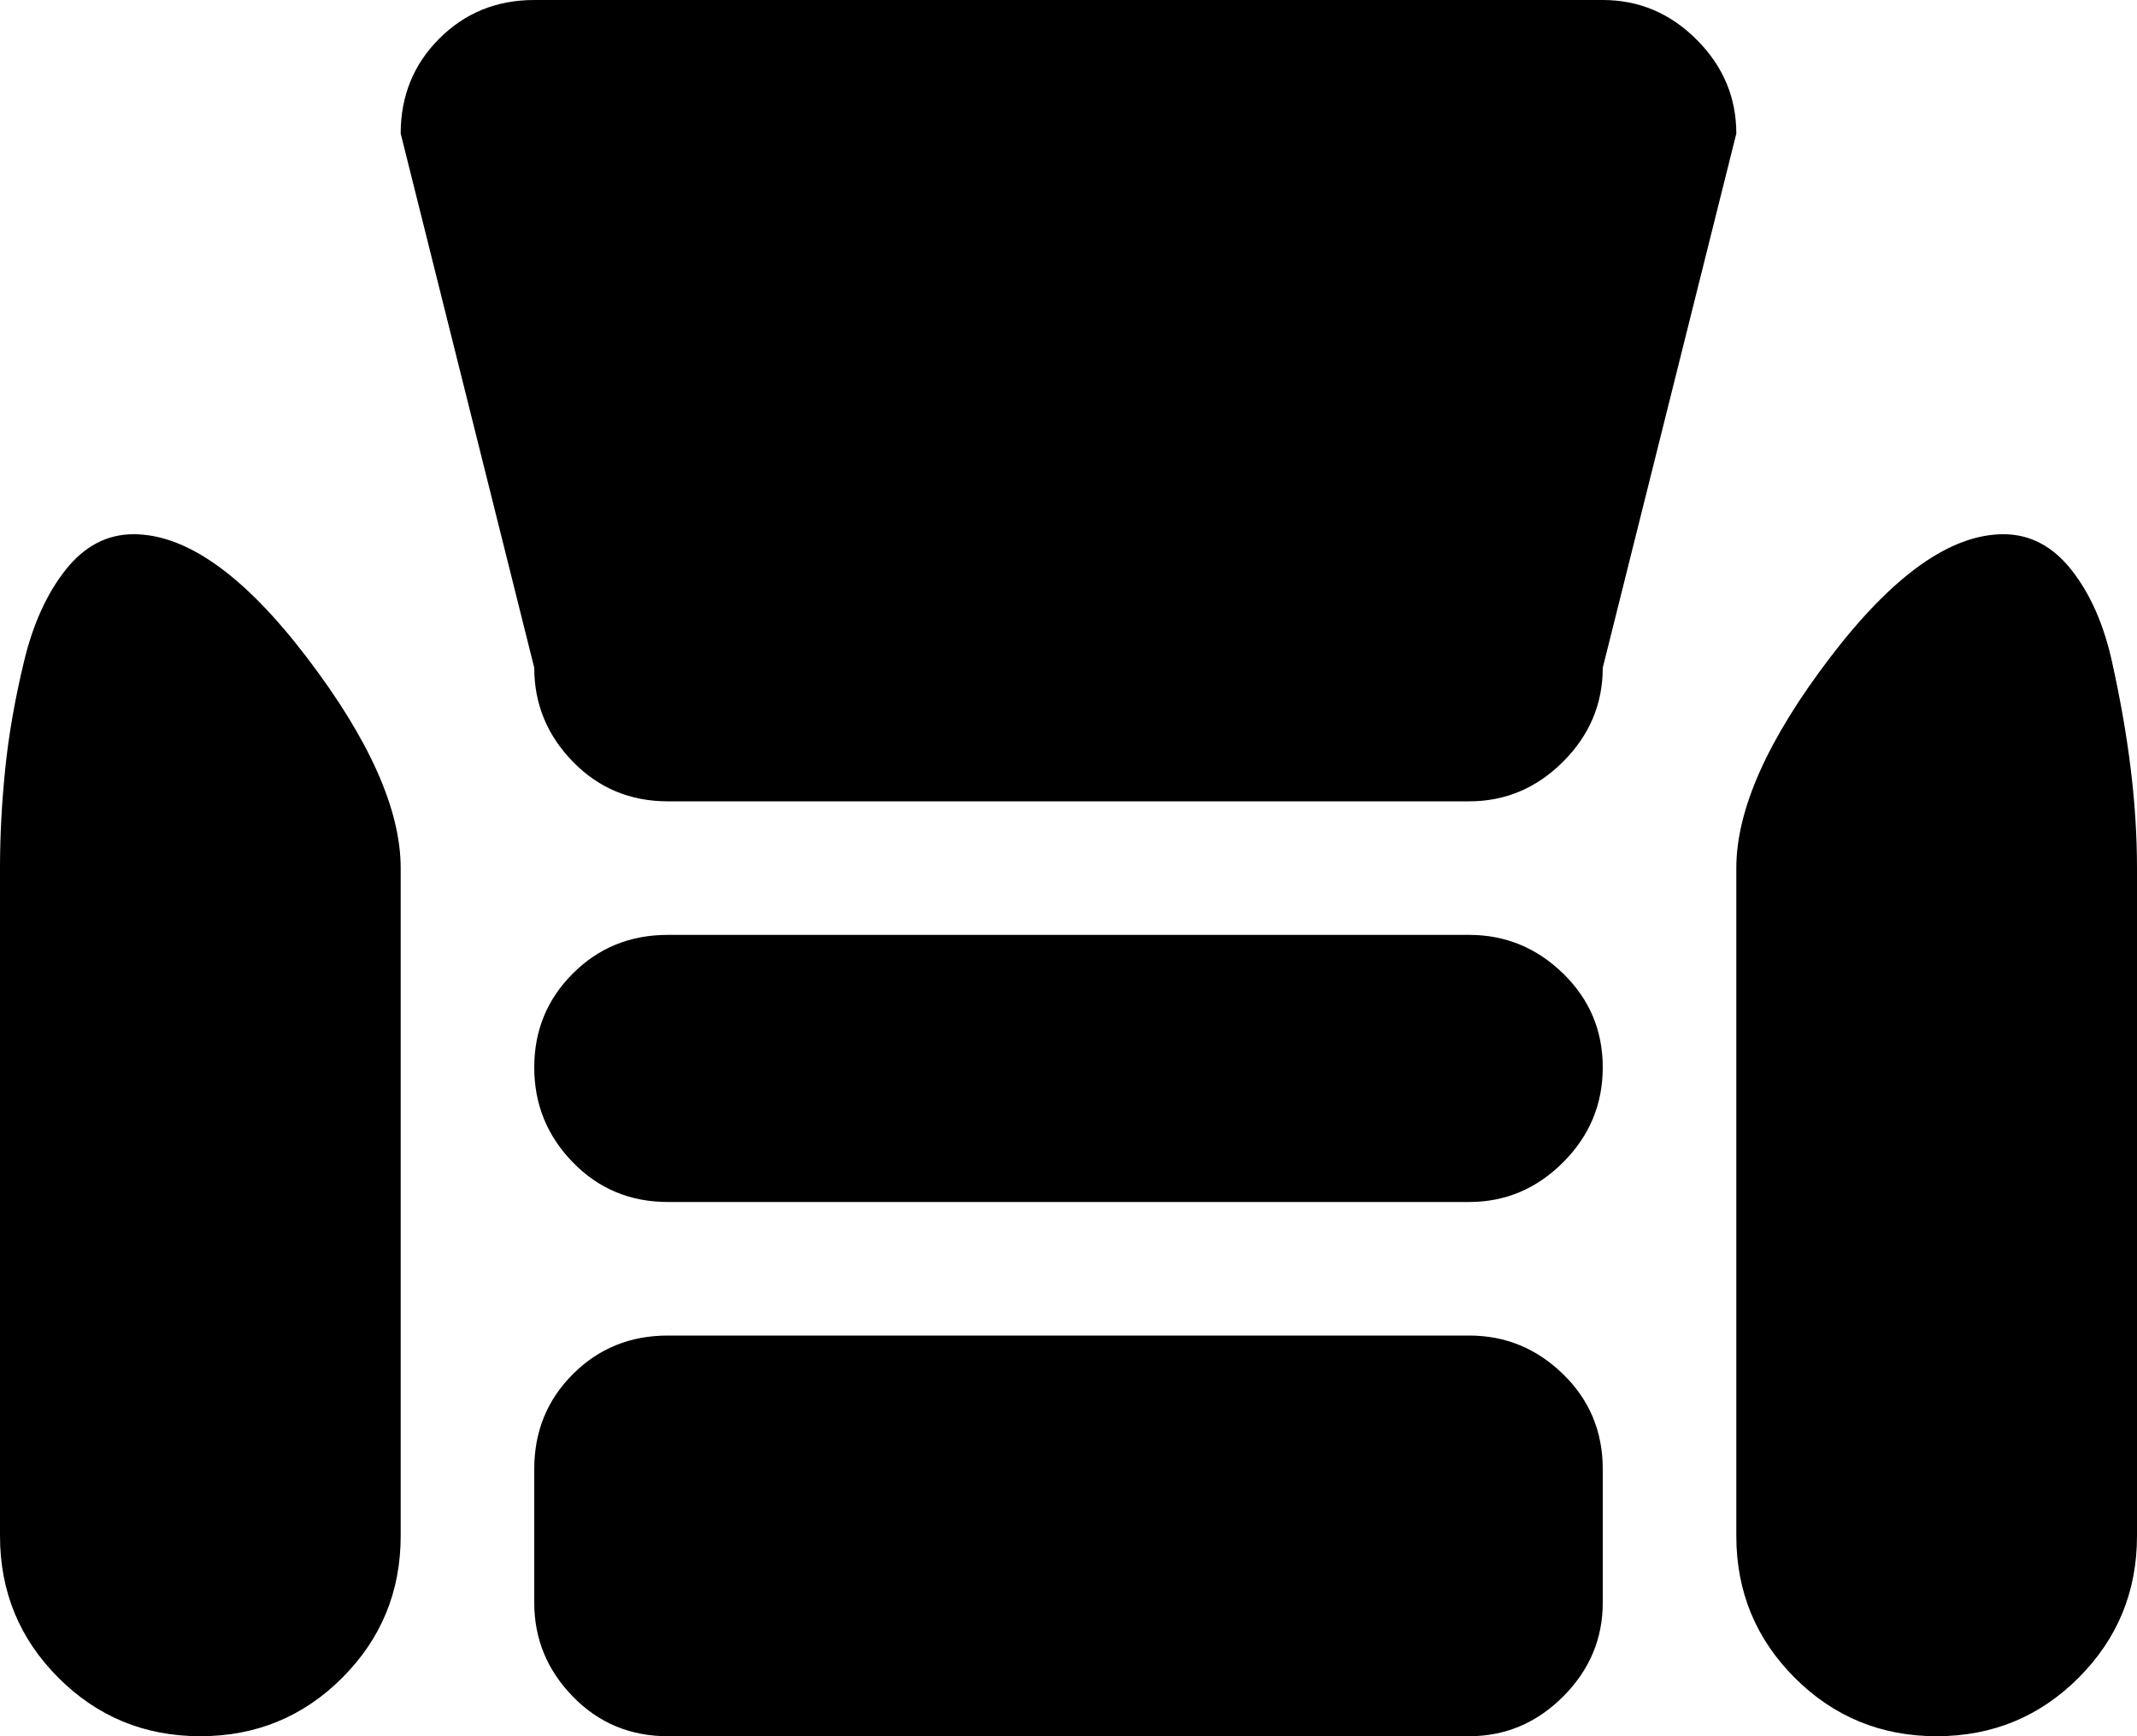 <svg xmlns="http://www.w3.org/2000/svg" xmlns:xlink="http://www.w3.org/1999/xlink" width="1024" height="832" viewBox="0 0 1024 832"><path fill="currentColor" d="M928 832q-40 0-68-28t-28-68V416q0-42 45-101t83-59q19 0 32.5 17t19.5 44t9 51.5t3 47.5v320q0 40-28 68t-68 28M704 384H320q-27 0-45.5-19T256 320L192 64q0-27 18.5-45.5T256 0h512q26 0 45 19t19 45l-64 256q0 26-19 45t-45 19M192 736q0 40-28 68t-68 28t-68-28t-28-68V416q0-23 2.5-47.5t9-51.5t20-44T64 256q38 0 83 59t45 101zm128-288h384q26 0 45 18.5t19 45t-19 45.5t-45 19H320q-27 0-45.5-19T256 511.5t18.5-45T320 448m0 192h384q26 0 45 18.5t19 45.5v64q0 26-19 45t-45 19H320q-27 0-45.5-19T256 768v-64q0-27 18.5-45.5T320 640"/></svg>
